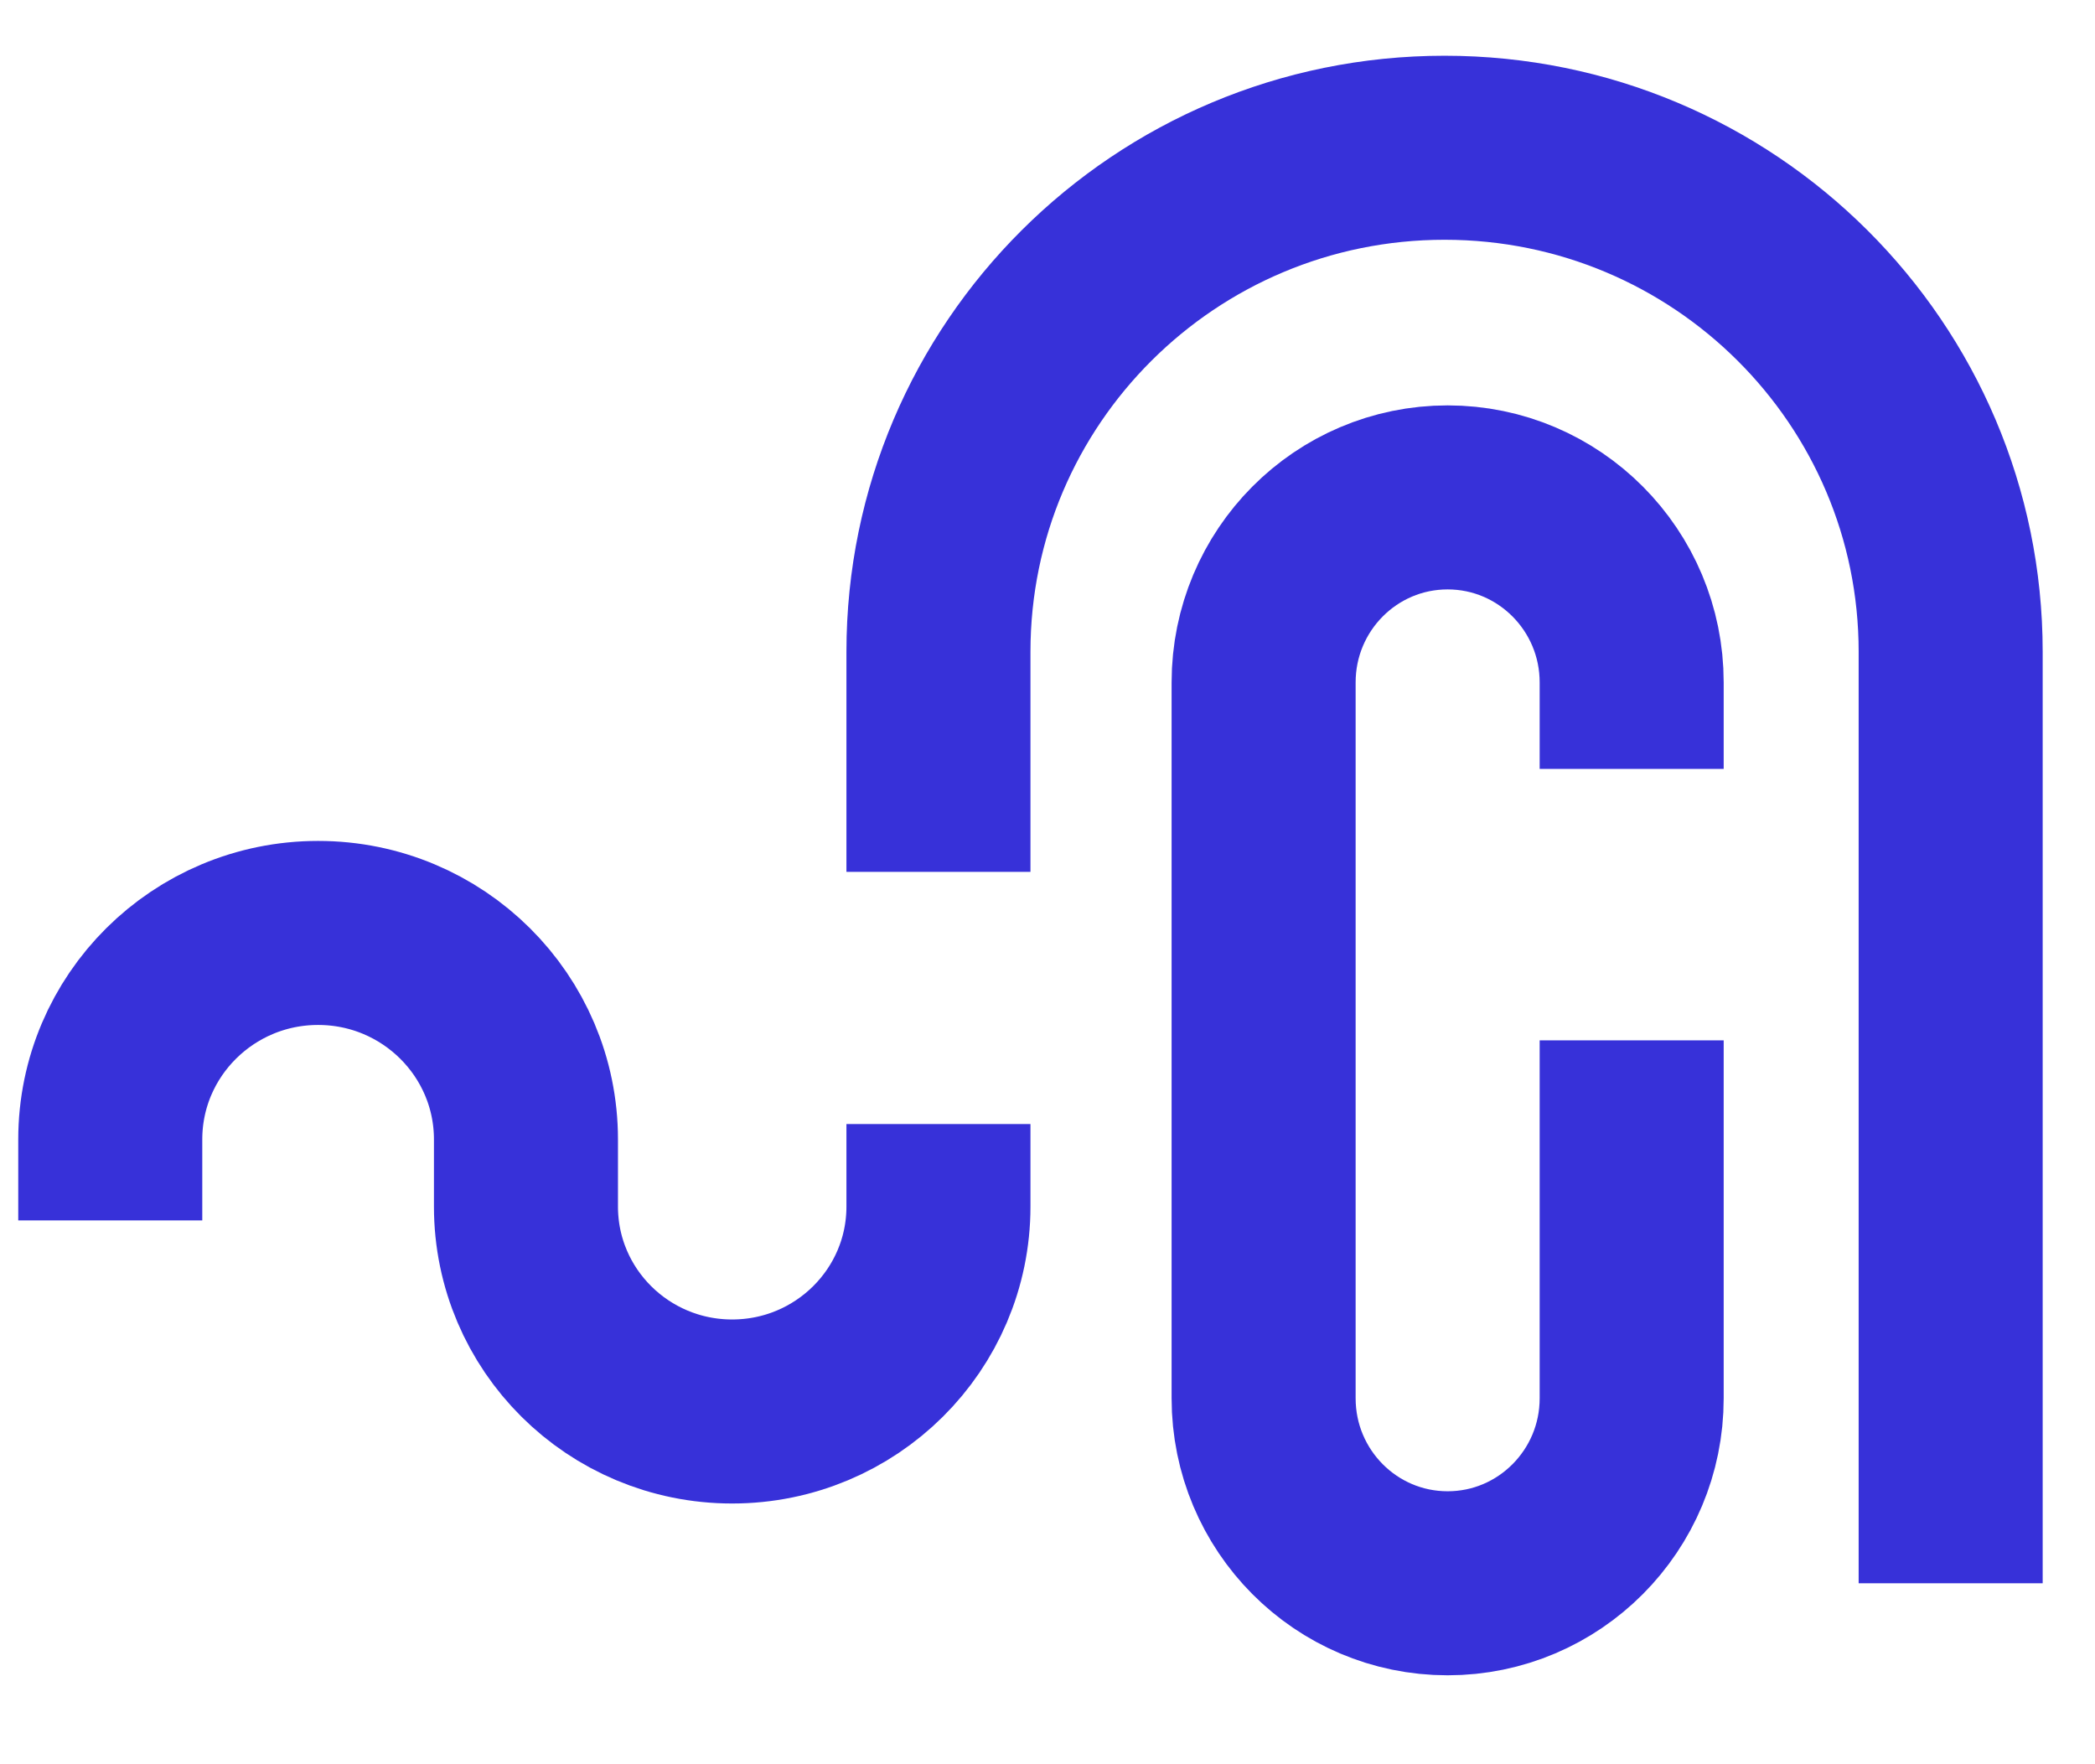 <svg width="19" height="16" viewBox="0 0 19 16" fill="none" xmlns="http://www.w3.org/2000/svg">
<path d="M14.798 9.435V12.681C14.798 13.608 14.05 14.359 13.129 14.359C12.207 14.359 11.46 13.608 11.46 12.681V6.189C11.46 5.262 12.207 4.511 13.129 4.511C14.05 4.511 14.798 5.262 14.798 6.189V6.973" stroke="#3731D9" stroke-width="1.669" stroke-linejoin="round"/>
<path d="M17.691 14.359V5.911C17.691 3.387 15.636 1.34 13.101 1.34C10.566 1.34 8.511 3.387 8.511 5.911V7.907" stroke="#3731D9" stroke-width="1.669" stroke-linejoin="round"/>
<path d="M1 11.068V10.334C1 9.3 1.844 8.461 2.885 8.461C3.926 8.461 4.77 9.3 4.77 10.334V10.942C4.77 11.969 5.607 12.801 6.64 12.801C7.673 12.801 8.511 11.969 8.511 10.942V10.194" stroke="#3731D9" stroke-width="1.669" stroke-linejoin="round"/>
</svg>
